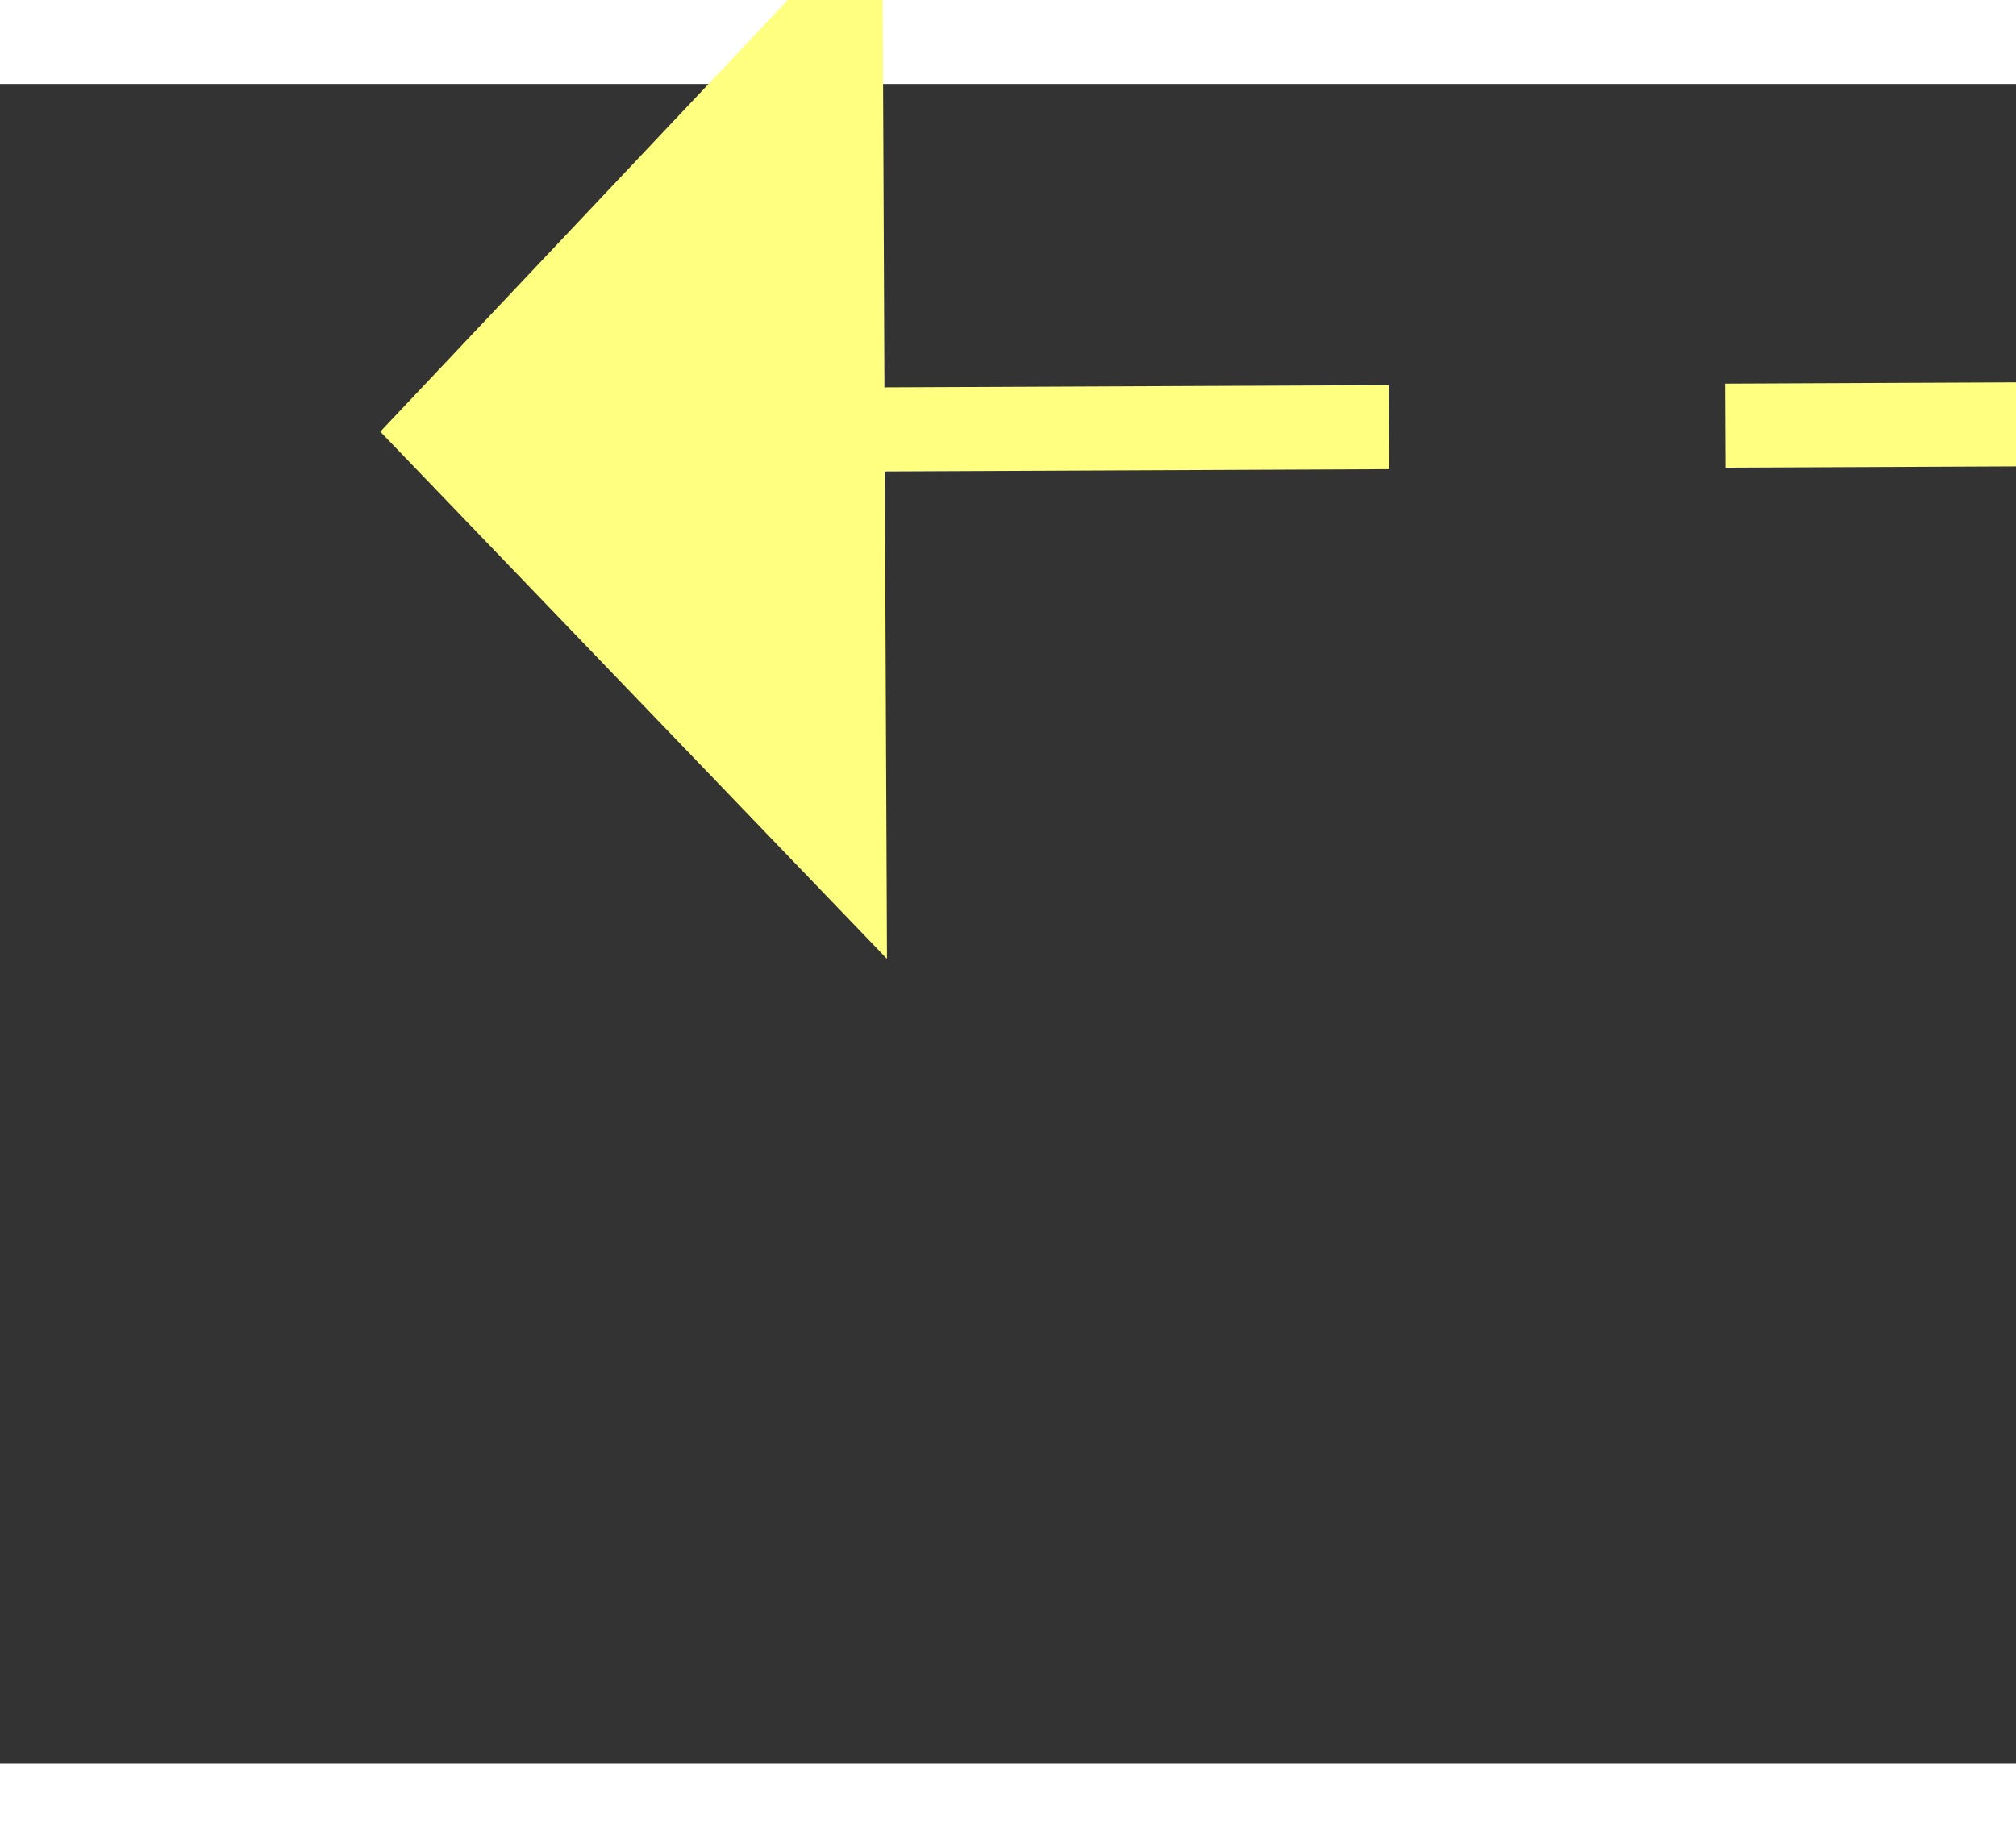 ﻿<?xml version="1.0" encoding="utf-8"?>
<svg version="1.1" xmlns:xlink="http://www.w3.org/1999/xlink" width="24px" height="22px" preserveAspectRatio="xMinYMid meet" viewBox="1020 9535  24 20" xmlns="http://www.w3.org/2000/svg">
  <rect x="1020" y="9535" width="24" height="20" fill="#333333" stroke="none"/>
  <g transform="matrix(-0.875 0.485 -0.485 -0.875 6562.115 17392.922 )">
    <path d="M 1035 9531.8  L 1041 9525.5  L 1035 9519.2  L 1035 9531.8  Z " fill-rule="nonzero" fill="#ffff80" stroke="none" transform="matrix(0.877 0.481 -0.481 0.877 4704.233 695.088 )" />
    <path d="M 951 9525.5  L 1036 9525.5  " stroke-width="1" stroke-dasharray="9,4" stroke="#ffff80" fill="none" transform="matrix(0.877 0.481 -0.481 0.877 4704.233 695.088 )" />
  </g>
</svg>